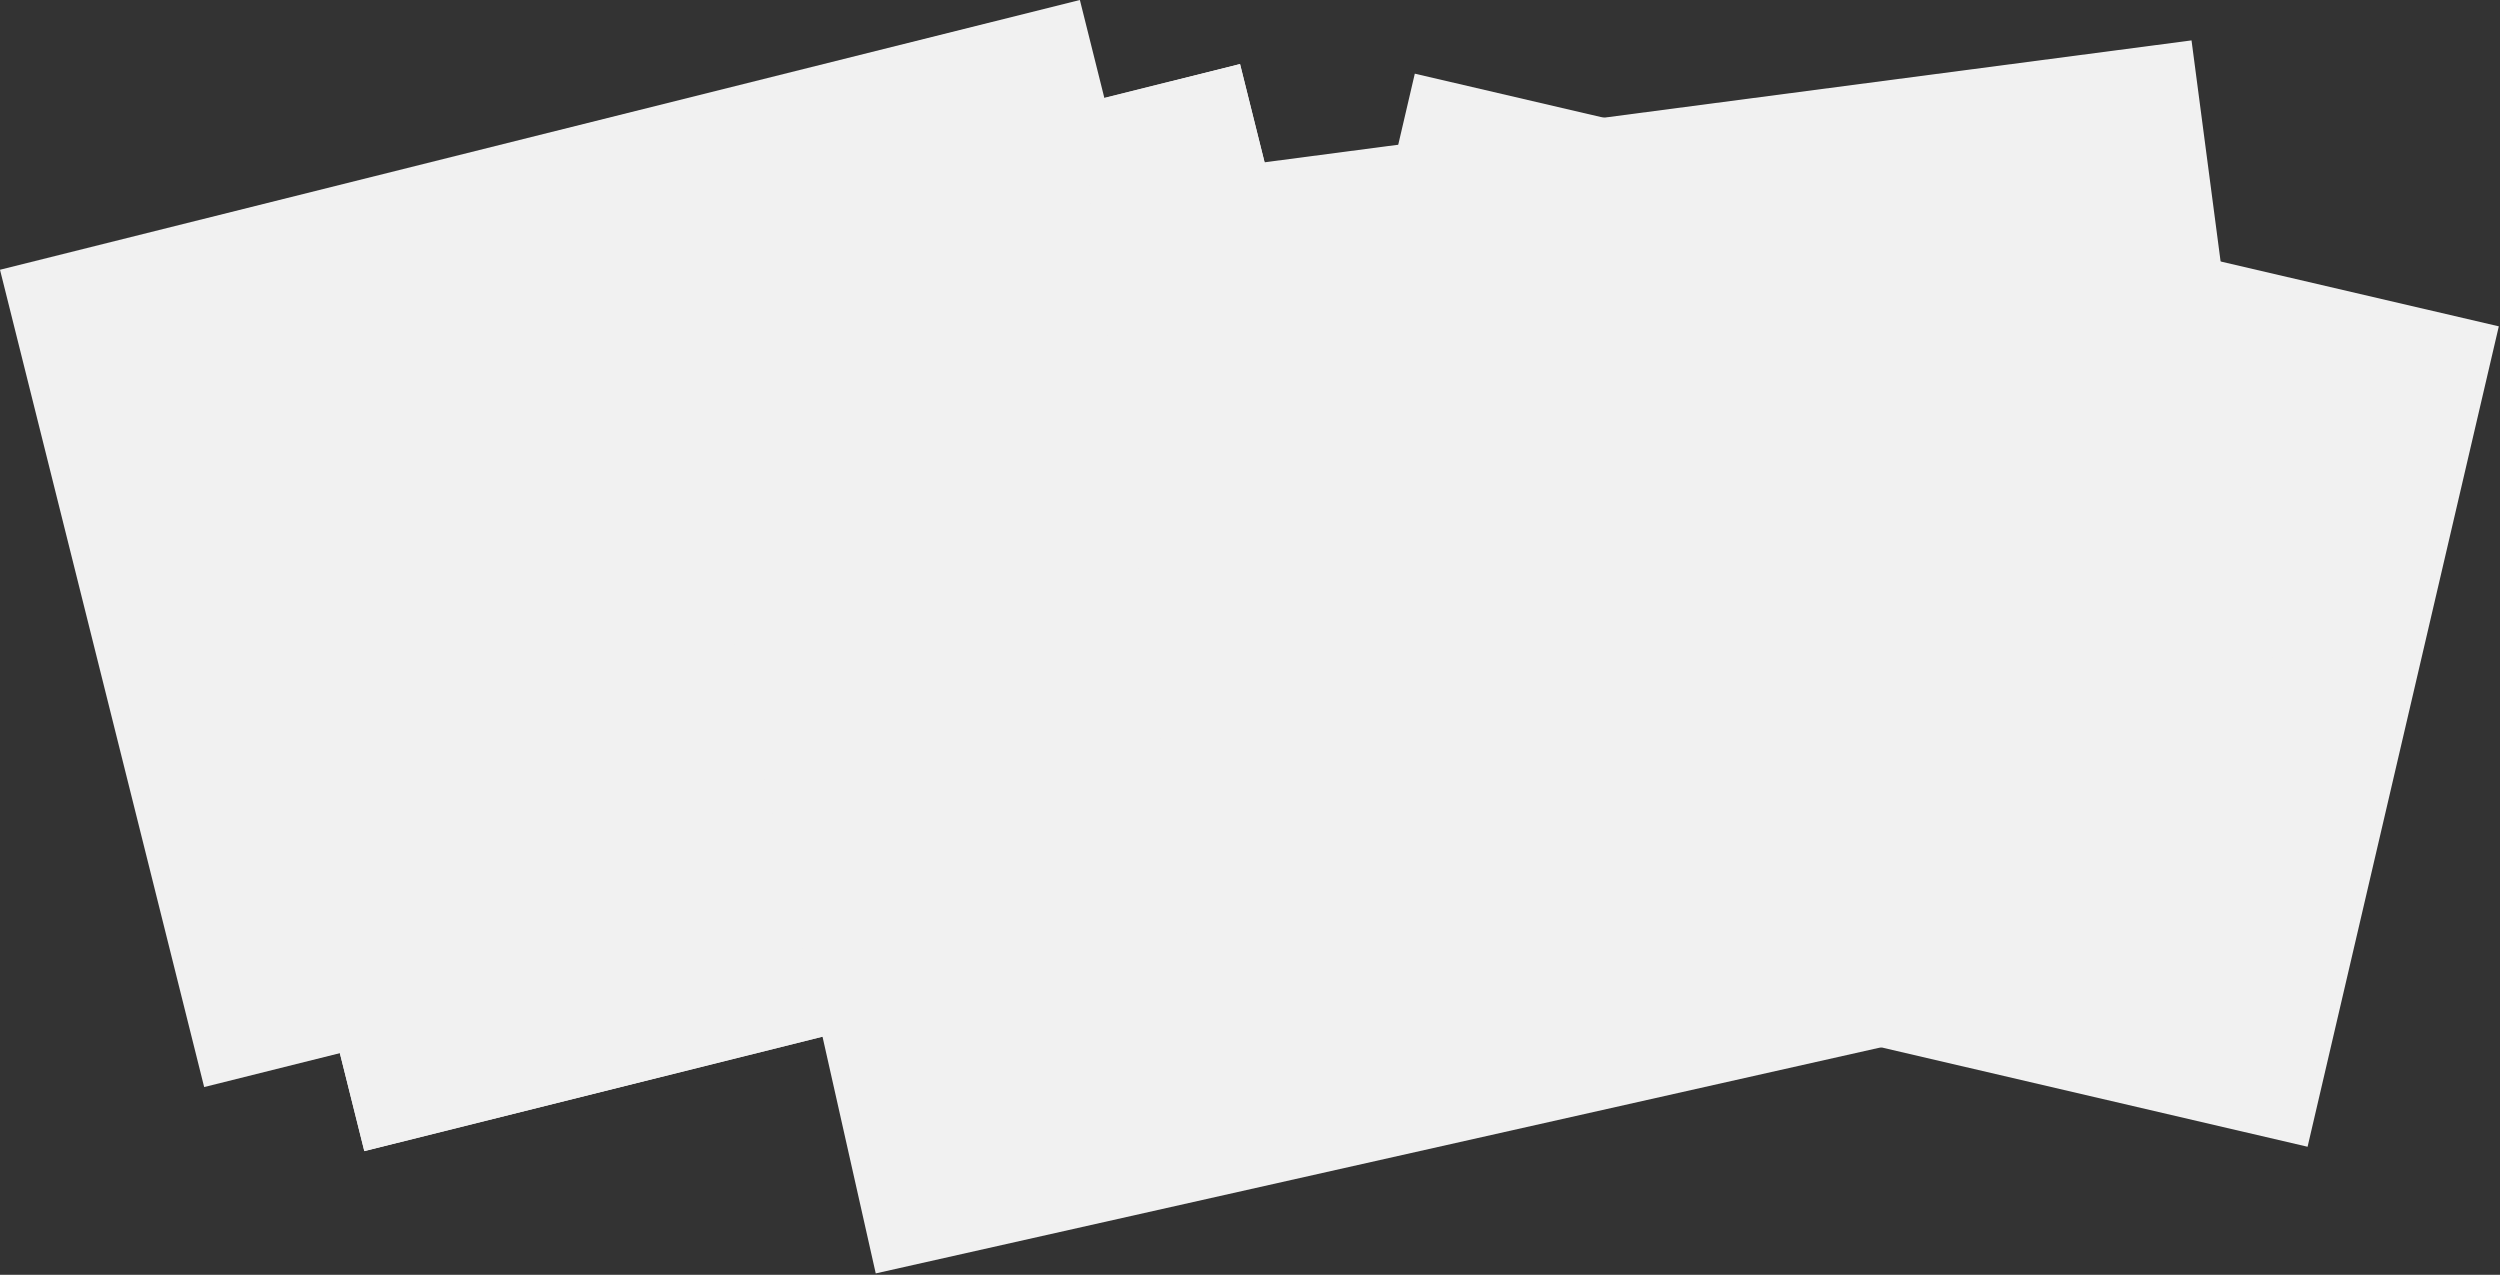 <svg width="1561" height="796" viewBox="0 0 1561 796" fill="none" xmlns="http://www.w3.org/2000/svg">
<rect x="0" y="0" width="1561" height="796" fill="#333333" stroke="none"/>
<rect x="100" y="208.437" width="695" height="526" transform="rotate(-14.026 100 208.437)" fill="#F1F1F1"/>
<rect x="100" y="208.437" width="695" height="526" transform="rotate(-14.026 100 208.437)" fill="#F1F1F1"/>
<rect y="168.439" width="695" height="526" transform="rotate(-14.026 0 168.439)" fill="#F1F1F1"/>
<rect x="883.403" y="45.997" width="695" height="526" transform="rotate(13.121 883.403 45.997)" fill="#F1F1F1"/>
<rect x="431.415" y="281.926" width="695" height="526" transform="rotate(-12.673 431.415 281.926)" fill="#F1F1F1"/>
<rect x="679.32" y="115.841" width="695" height="526" transform="rotate(-7.492 679.32 115.841)" fill="#F1F1F1"/>
</svg>
